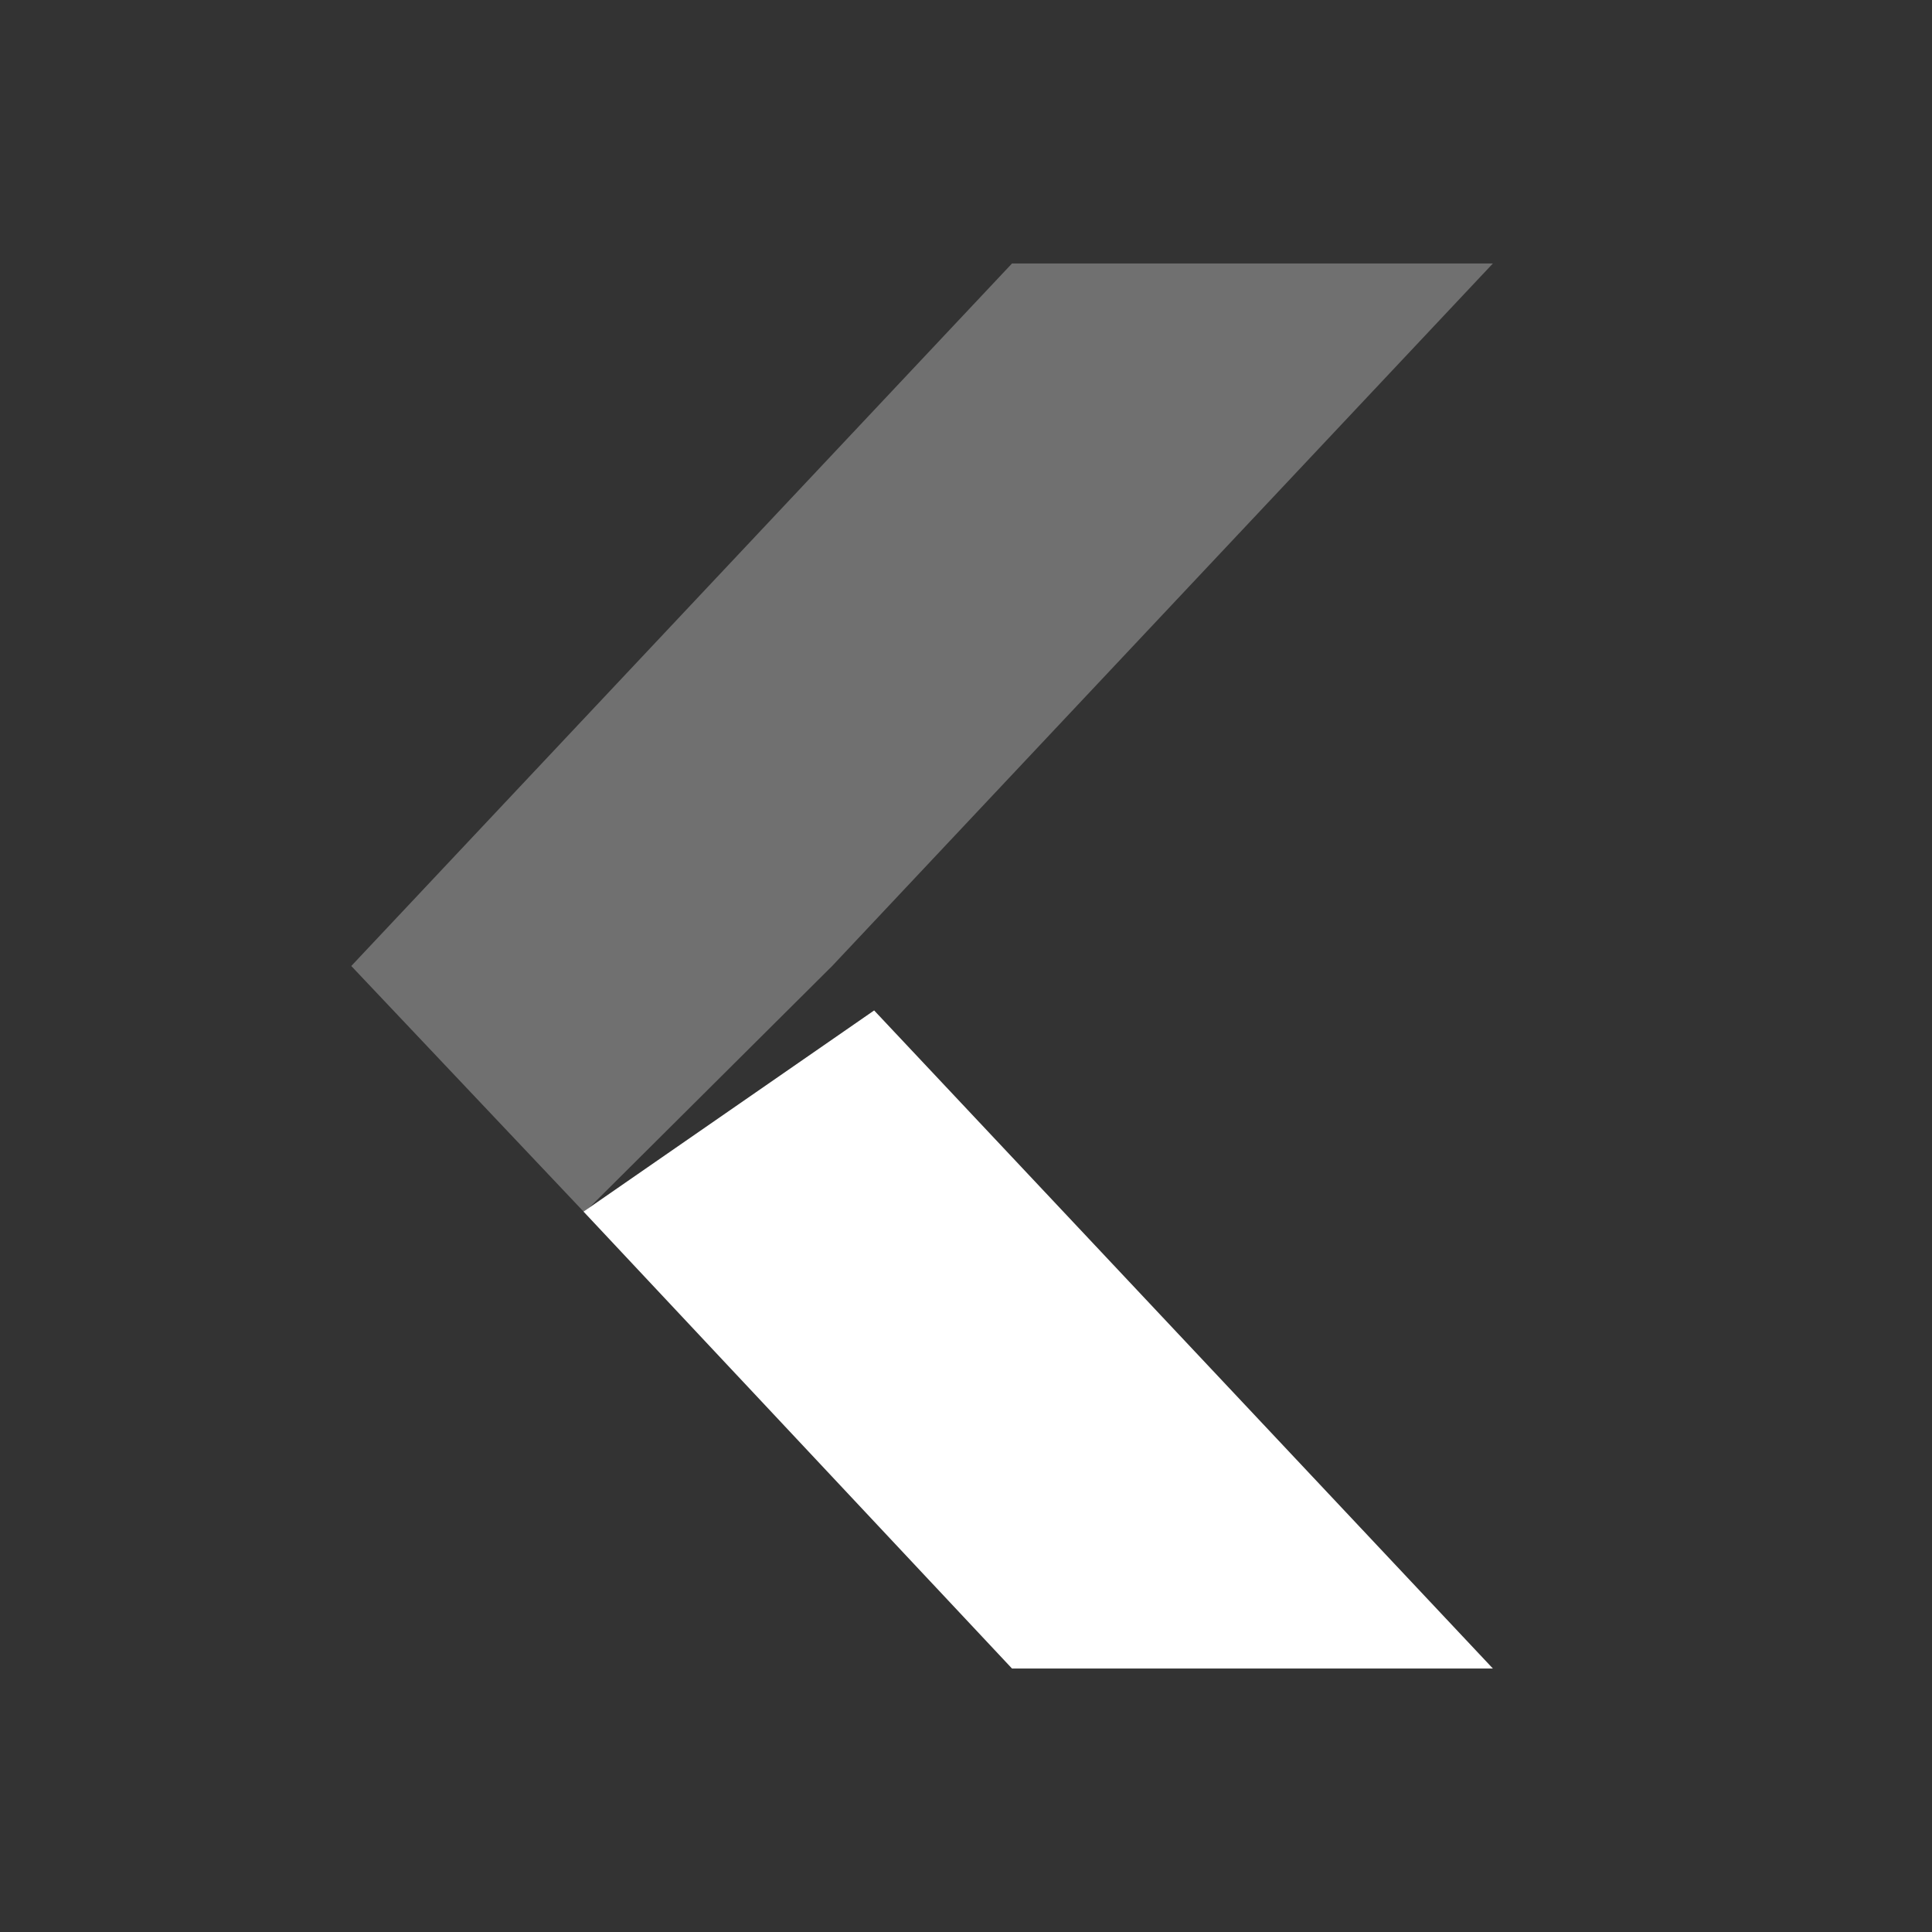 <?xml version="1.0" encoding="UTF-8" standalone="no"?>
<svg id="svg2" xmlns:rdf="http://www.w3.org/1999/02/22-rdf-syntax-ns#" xmlns="http://www.w3.org/2000/svg" viewBox="0 0 22 22" width="22" version="1.1" xmlns:cc="http://creativecommons.org/ns#" height="22" xmlns:dc="http://purl.org/dc/elements/1.1/">
 <rect x="0" y="0" width="22" height="22" fill="#333333" stroke="none"/>
 <path id="rect4985-67" style="color:#000000;enable-background:new" d="m11.524 19h5.476l-7.046-7.494-3.309 2.291z" fill="#fff"/>
 <path id="rect4985-6-7" opacity=".3" style="color:#000000;enable-background:new" d="m11.524 3h5.476l-7.524 8-2.821 2.807-2.655-2.807z" fill="#fff"/>
</svg>
